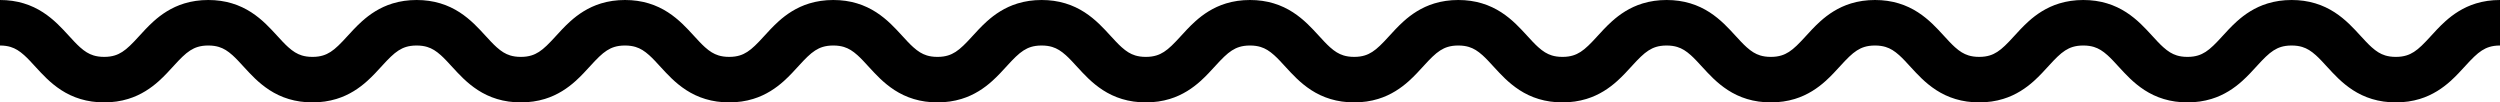 <svg viewBox="0 0 293 12" fill="none" xmlns="http://www.w3.org/2000/svg">
  <path
    d="M66.832 2.508C66.146 3.123 65.593 3.741 65.098 4.281C64.356 5.096 63.745 5.716 63.167 6.082C62.877 6.268 62.596 6.403 62.266 6.502C61.937 6.601 61.551 6.667 61.04 6.667C60.521 6.667 60.131 6.598 59.797 6.498C59.221 6.319 58.761 6.028 58.203 5.53C57.788 5.161 57.344 4.678 56.838 4.124C56.077 3.3 55.174 2.292 53.862 1.44C53.207 1.017 52.449 0.646 51.601 0.392C50.752 0.137 49.82 -0.001 48.829 0C47.822 -0.001 46.875 0.141 46.017 0.404C44.506 0.863 43.318 1.688 42.41 2.508C41.725 3.124 41.172 3.741 40.675 4.281C39.935 5.096 39.323 5.716 38.747 6.082C38.456 6.267 38.175 6.403 37.846 6.502C37.516 6.601 37.132 6.667 36.62 6.667C36.1 6.667 35.712 6.598 35.377 6.498C34.803 6.319 34.343 6.028 33.785 5.531C33.37 5.162 32.926 4.679 32.421 4.124C31.659 3.301 30.757 2.292 29.444 1.44C28.79 1.017 28.031 0.645 27.183 0.392C26.335 0.136 25.403 -0.001 24.411 0C23.405 -0.001 22.458 0.141 21.6 0.404C20.089 0.863 18.901 1.689 17.994 2.507C17.309 3.124 16.757 3.742 16.261 4.281C15.521 5.097 14.909 5.716 14.332 6.081C14.042 6.267 13.762 6.402 13.433 6.502C13.103 6.601 12.718 6.666 12.207 6.666C11.688 6.666 11.299 6.598 10.966 6.497C10.391 6.319 9.93 6.027 9.372 5.531C8.958 5.161 8.515 4.679 8.008 4.124C7.247 3.3 6.345 2.292 5.032 1.44C4.378 1.017 3.62 0.645 2.771 0.392C1.923 0.136 0.991 -0.001 0 5.40246e-06V5.334C0.519 5.335 0.908 5.402 1.242 5.503C1.817 5.681 2.277 5.973 2.836 6.469C3.249 6.839 3.693 7.322 4.199 7.876C4.961 8.7 5.863 9.708 7.175 10.56C7.829 10.983 8.587 11.355 9.436 11.608C10.284 11.864 11.216 12.001 12.207 12C13.214 12.001 14.159 11.86 15.018 11.595C16.53 11.137 17.717 10.311 18.625 9.493C19.31 8.876 19.862 8.258 20.358 7.719C21.098 6.903 21.71 6.284 22.287 5.917C22.577 5.732 22.857 5.597 23.186 5.497C23.515 5.399 23.9 5.334 24.411 5.333C24.931 5.335 25.32 5.402 25.654 5.502C26.228 5.681 26.689 5.972 27.248 6.469C27.661 6.838 28.104 7.322 28.611 7.876C29.373 8.699 30.274 9.708 31.588 10.56C32.242 10.983 32.999 11.355 33.848 11.608C34.696 11.864 35.629 12.001 36.62 12C37.627 12.001 38.573 11.859 39.431 11.596C40.943 11.137 42.131 10.312 43.038 9.493C43.724 8.876 44.277 8.259 44.772 7.719C45.514 6.904 46.125 6.285 46.702 5.919C46.992 5.733 47.273 5.598 47.602 5.497C47.932 5.399 48.317 5.335 48.829 5.334C49.348 5.335 49.737 5.402 50.071 5.503C50.646 5.681 51.107 5.973 51.666 6.469C52.079 6.839 52.523 7.322 53.03 7.876C53.791 8.7 54.694 9.708 56.007 10.56C56.66 10.983 57.419 11.355 58.267 11.608C59.116 11.864 60.049 12.001 61.04 12C62.047 12.001 62.992 11.86 63.852 11.597C65.363 11.137 66.551 10.312 67.458 9.493C68.144 8.876 68.697 8.259 69.192 7.72C69.934 6.904 70.545 6.285 71.123 5.919C71.413 5.733 71.694 5.598 72.024 5.498C72.353 5.399 72.738 5.335 73.25 5.334V5.40246e-06C72.243 -0.001 71.297 0.14 70.438 0.403C68.926 0.863 67.739 1.688 66.832 2.508Z"
    fill="currentColor"></path>
  <path
    d="M140.082 2.508C139.396 3.123 138.843 3.741 138.348 4.281C137.606 5.096 136.995 5.716 136.417 6.082C136.127 6.268 135.846 6.403 135.516 6.502C135.187 6.601 134.801 6.667 134.29 6.667C133.771 6.667 133.381 6.598 133.047 6.498C132.471 6.319 132.011 6.028 131.453 5.53C131.038 5.161 130.594 4.678 130.088 4.124C129.327 3.3 128.424 2.292 127.112 1.44C126.457 1.017 125.699 0.646 124.851 0.392C124.002 0.137 123.07 -0.001 122.079 0C121.072 -0.001 120.125 0.141 119.267 0.404C117.756 0.863 116.568 1.688 115.66 2.508C114.975 3.124 114.422 3.741 113.926 4.281C113.185 5.096 112.573 5.716 111.997 6.082C111.706 6.267 111.425 6.403 111.096 6.502C110.766 6.601 110.382 6.667 109.87 6.667C109.35 6.667 108.961 6.598 108.628 6.498C108.053 6.319 107.593 6.028 107.035 5.531C106.62 5.162 106.176 4.679 105.671 4.124C104.909 3.301 104.007 2.292 102.694 1.44C102.04 1.017 101.281 0.645 100.433 0.392C99.585 0.136 98.653 -0.001 97.661 0C96.655 -0.001 95.708 0.141 94.85 0.404C93.339 0.863 92.151 1.689 91.245 2.507C90.559 3.124 90.007 3.742 89.511 4.281C88.771 5.097 88.159 5.716 87.582 6.081C87.292 6.267 87.012 6.402 86.683 6.502C86.353 6.601 85.968 6.666 85.457 6.666C84.938 6.666 84.549 6.598 84.216 6.497C83.641 6.319 83.18 6.027 82.622 5.531C82.209 5.161 81.765 4.679 81.258 4.124C80.497 3.3 79.594 2.292 78.282 1.44C77.628 1.017 76.87 0.645 76.022 0.392C75.173 0.136 74.241 -0.001 73.25 5.40246e-06V5.334C73.769 5.335 74.158 5.402 74.492 5.503C75.067 5.681 75.527 5.973 76.086 6.469C76.499 6.839 76.943 7.322 77.449 7.876C78.21 8.7 79.113 9.708 80.425 10.56C81.079 10.983 81.837 11.355 82.686 11.608C83.534 11.864 84.466 12.001 85.457 12C86.464 12.001 87.409 11.86 88.269 11.595C89.78 11.137 90.967 10.311 91.875 9.493C92.56 8.876 93.112 8.258 93.608 7.719C94.348 6.903 94.96 6.284 95.537 5.917C95.827 5.732 96.107 5.597 96.436 5.497C96.766 5.399 97.15 5.334 97.661 5.333C98.181 5.335 98.57 5.402 98.904 5.502C99.478 5.681 99.939 5.972 100.498 6.469C100.911 6.838 101.354 7.322 101.861 7.876C102.623 8.699 103.525 9.708 104.838 10.56C105.492 10.983 106.25 11.355 107.098 11.608C107.946 11.864 108.879 12.001 109.87 12C110.877 12.001 111.823 11.859 112.681 11.596C114.193 11.137 115.381 10.312 116.288 9.493C116.974 8.876 117.527 8.259 118.022 7.719C118.764 6.904 119.375 6.285 119.952 5.919C120.242 5.733 120.523 5.598 120.852 5.497C121.182 5.399 121.567 5.335 122.079 5.334C122.598 5.335 122.987 5.402 123.321 5.503C123.896 5.681 124.357 5.973 124.916 6.469C125.329 6.839 125.773 7.322 126.28 7.876C127.041 8.7 127.944 9.708 129.257 10.56C129.911 10.983 130.669 11.355 131.517 11.608C132.366 11.864 133.299 12.001 134.29 12C135.297 12.001 136.242 11.86 137.101 11.597C138.613 11.137 139.801 10.312 140.708 9.493C141.394 8.876 141.947 8.259 142.442 7.72C143.184 6.904 143.795 6.285 144.373 5.919C144.663 5.733 144.944 5.598 145.274 5.498C145.603 5.399 145.988 5.335 146.5 5.334V5.40246e-06C145.493 -0.001 144.547 0.14 143.688 0.403C142.176 0.863 140.989 1.688 140.082 2.508Z"
    fill="currentColor"></path>
  <path
    d="M213.332 2.508C212.646 3.123 212.093 3.741 211.598 4.281C210.856 5.096 210.245 5.716 209.667 6.082C209.377 6.268 209.096 6.403 208.766 6.502C208.437 6.601 208.051 6.667 207.54 6.667C207.021 6.667 206.631 6.598 206.297 6.498C205.721 6.319 205.261 6.028 204.703 5.53C204.288 5.161 203.844 4.678 203.338 4.124C202.577 3.3 201.674 2.292 200.362 1.44C199.707 1.017 198.949 0.646 198.101 0.392C197.252 0.137 196.32 -0.001 195.329 0C194.322 -0.001 193.375 0.141 192.517 0.404C191.006 0.863 189.818 1.688 188.911 2.508C188.225 3.124 187.672 3.741 187.176 4.281C186.435 5.096 185.823 5.716 185.247 6.082C184.956 6.267 184.675 6.403 184.346 6.502C184.016 6.601 183.632 6.667 183.12 6.667C182.6 6.667 182.211 6.598 181.878 6.498C181.303 6.319 180.843 6.028 180.285 5.531C179.87 5.162 179.426 4.679 178.921 4.124C178.159 3.301 177.257 2.292 175.944 1.44C175.29 1.017 174.531 0.645 173.683 0.392C172.835 0.136 171.903 -0.001 170.911 0C169.905 -0.001 168.958 0.141 168.1 0.404C166.589 0.863 165.401 1.689 164.495 2.507C163.809 3.124 163.257 3.742 162.761 4.281C162.021 5.097 161.409 5.716 160.832 6.081C160.542 6.267 160.262 6.402 159.933 6.502C159.603 6.601 159.218 6.666 158.707 6.666C158.188 6.666 157.799 6.598 157.466 6.497C156.891 6.319 156.43 6.027 155.872 5.531C155.458 5.161 155.015 4.679 154.508 4.124C153.747 3.3 152.845 2.292 151.532 1.44C150.878 1.017 150.12 0.645 149.271 0.392C148.423 0.136 147.491 -0.001 146.5 5.40246e-06V5.334C147.019 5.335 147.408 5.402 147.742 5.503C148.317 5.681 148.777 5.973 149.336 6.469C149.749 6.839 150.193 7.322 150.699 7.876C151.461 8.7 152.363 9.708 153.675 10.56C154.329 10.983 155.087 11.355 155.936 11.608C156.784 11.864 157.716 12.001 158.707 12C159.714 12.001 160.659 11.86 161.518 11.595C163.03 11.137 164.217 10.311 165.125 9.493C165.81 8.876 166.362 8.258 166.858 7.719C167.598 6.903 168.21 6.284 168.787 5.917C169.077 5.732 169.357 5.597 169.686 5.497C170.016 5.399 170.4 5.334 170.911 5.333C171.431 5.335 171.82 5.402 172.154 5.502C172.728 5.681 173.189 5.972 173.748 6.469C174.161 6.838 174.604 7.322 175.111 7.876C175.873 8.699 176.775 9.708 178.088 10.56C178.742 10.983 179.499 11.355 180.348 11.608C181.196 11.864 182.129 12.001 183.12 12C184.127 12.001 185.073 11.859 185.931 11.596C187.443 11.137 188.631 10.312 189.538 9.493C190.224 8.876 190.777 8.259 191.272 7.719C192.014 6.904 192.625 6.285 193.202 5.919C193.492 5.733 193.773 5.598 194.102 5.497C194.432 5.399 194.817 5.335 195.329 5.334C195.848 5.335 196.237 5.402 196.571 5.503C197.146 5.681 197.607 5.973 198.166 6.469C198.579 6.839 199.023 7.322 199.53 7.876C200.291 8.7 201.194 9.708 202.507 10.56C203.161 10.983 203.919 11.355 204.767 11.608C205.616 11.864 206.549 12.001 207.54 12C208.547 12.001 209.492 11.86 210.351 11.597C211.863 11.137 213.051 10.312 213.958 9.493C214.644 8.876 215.197 8.259 215.692 7.72C216.434 6.904 217.045 6.285 217.623 5.919C217.913 5.733 218.194 5.598 218.524 5.498C218.853 5.399 219.238 5.335 219.75 5.334V5.40246e-06C218.743 -0.001 217.797 0.14 216.938 0.403C215.426 0.863 214.239 1.688 213.332 2.508Z"
    fill="currentColor"></path>
  <path
    d="M286.582 2.508C285.896 3.123 285.343 3.741 284.848 4.281C284.106 5.096 283.495 5.716 282.917 6.082C282.627 6.268 282.346 6.403 282.016 6.502C281.687 6.601 281.301 6.667 280.79 6.667C280.271 6.667 279.881 6.598 279.547 6.498C278.971 6.319 278.511 6.028 277.953 5.53C277.538 5.161 277.094 4.678 276.588 4.124C275.827 3.3 274.924 2.292 273.612 1.44C272.957 1.017 272.199 0.646 271.351 0.392C270.502 0.137 269.57 -0.001 268.579 0C267.572 -0.001 266.625 0.141 265.767 0.404C264.256 0.863 263.068 1.688 262.16 2.508C261.475 3.124 260.922 3.741 260.426 4.281C259.685 5.096 259.073 5.716 258.497 6.082C258.206 6.267 257.925 6.403 257.596 6.502C257.266 6.601 256.882 6.667 256.37 6.667C255.85 6.667 255.461 6.598 255.128 6.498C254.553 6.319 254.093 6.028 253.535 5.531C253.12 5.162 252.676 4.679 252.171 4.124C251.409 3.301 250.507 2.292 249.194 1.44C248.54 1.017 247.781 0.645 246.933 0.392C246.085 0.136 245.153 -0.001 244.161 0C243.155 -0.001 242.208 0.141 241.35 0.404C239.839 0.863 238.651 1.689 237.745 2.507C237.059 3.124 236.507 3.742 236.011 4.281C235.271 5.097 234.659 5.716 234.082 6.081C233.792 6.267 233.512 6.402 233.183 6.502C232.853 6.601 232.468 6.666 231.957 6.666C231.438 6.666 231.049 6.598 230.716 6.497C230.141 6.319 229.68 6.027 229.122 5.531C228.708 5.161 228.265 4.679 227.758 4.124C226.997 3.3 226.095 2.292 224.782 1.44C224.128 1.017 223.37 0.645 222.521 0.392C221.673 0.136 220.741 -0.001 219.75 5.40246e-06V5.334C220.269 5.335 220.658 5.402 220.992 5.503C221.567 5.681 222.027 5.973 222.586 6.469C222.999 6.839 223.443 7.322 223.949 7.876C224.71 8.7 225.613 9.708 226.925 10.56C227.579 10.983 228.337 11.355 229.186 11.608C230.034 11.864 230.966 12.001 231.957 12C232.964 12.001 233.909 11.86 234.768 11.595C236.28 11.137 237.467 10.311 238.375 9.493C239.06 8.876 239.612 8.258 240.108 7.719C240.848 6.903 241.46 6.284 242.037 5.917C242.327 5.732 242.607 5.597 242.937 5.497C243.266 5.399 243.65 5.334 244.161 5.333C244.681 5.335 245.07 5.402 245.404 5.502C245.978 5.681 246.439 5.972 246.998 6.469C247.411 6.838 247.854 7.322 248.361 7.876C249.123 8.699 250.025 9.708 251.338 10.56C251.992 10.983 252.75 11.355 253.598 11.608C254.446 11.864 255.379 12.001 256.37 12C257.377 12.001 258.323 11.859 259.181 11.596C260.693 11.137 261.881 10.312 262.788 9.493C263.474 8.876 264.027 8.259 264.522 7.719C265.264 6.904 265.875 6.285 266.452 5.919C266.742 5.733 267.023 5.598 267.352 5.497C267.682 5.399 268.067 5.335 268.579 5.334C269.098 5.335 269.487 5.402 269.821 5.503C270.396 5.681 270.857 5.973 271.416 6.469C271.829 6.839 272.273 7.322 272.78 7.876C273.541 8.7 274.444 9.708 275.757 10.56C276.411 10.983 277.169 11.355 278.017 11.608C278.866 11.864 279.799 12.001 280.79 12C281.797 12.001 282.742 11.86 283.601 11.597C285.113 11.137 286.301 10.312 287.208 9.493C287.894 8.876 288.447 8.259 288.942 7.72C289.684 6.904 290.295 6.285 290.873 5.919C291.163 5.733 291.444 5.598 291.774 5.498C292.103 5.399 292.488 5.335 293 5.334V5.40246e-06C291.993 -0.001 291.047 0.14 290.188 0.403C288.676 0.863 287.489 1.688 286.582 2.508Z"
    fill="currentColor"></path>
</svg>